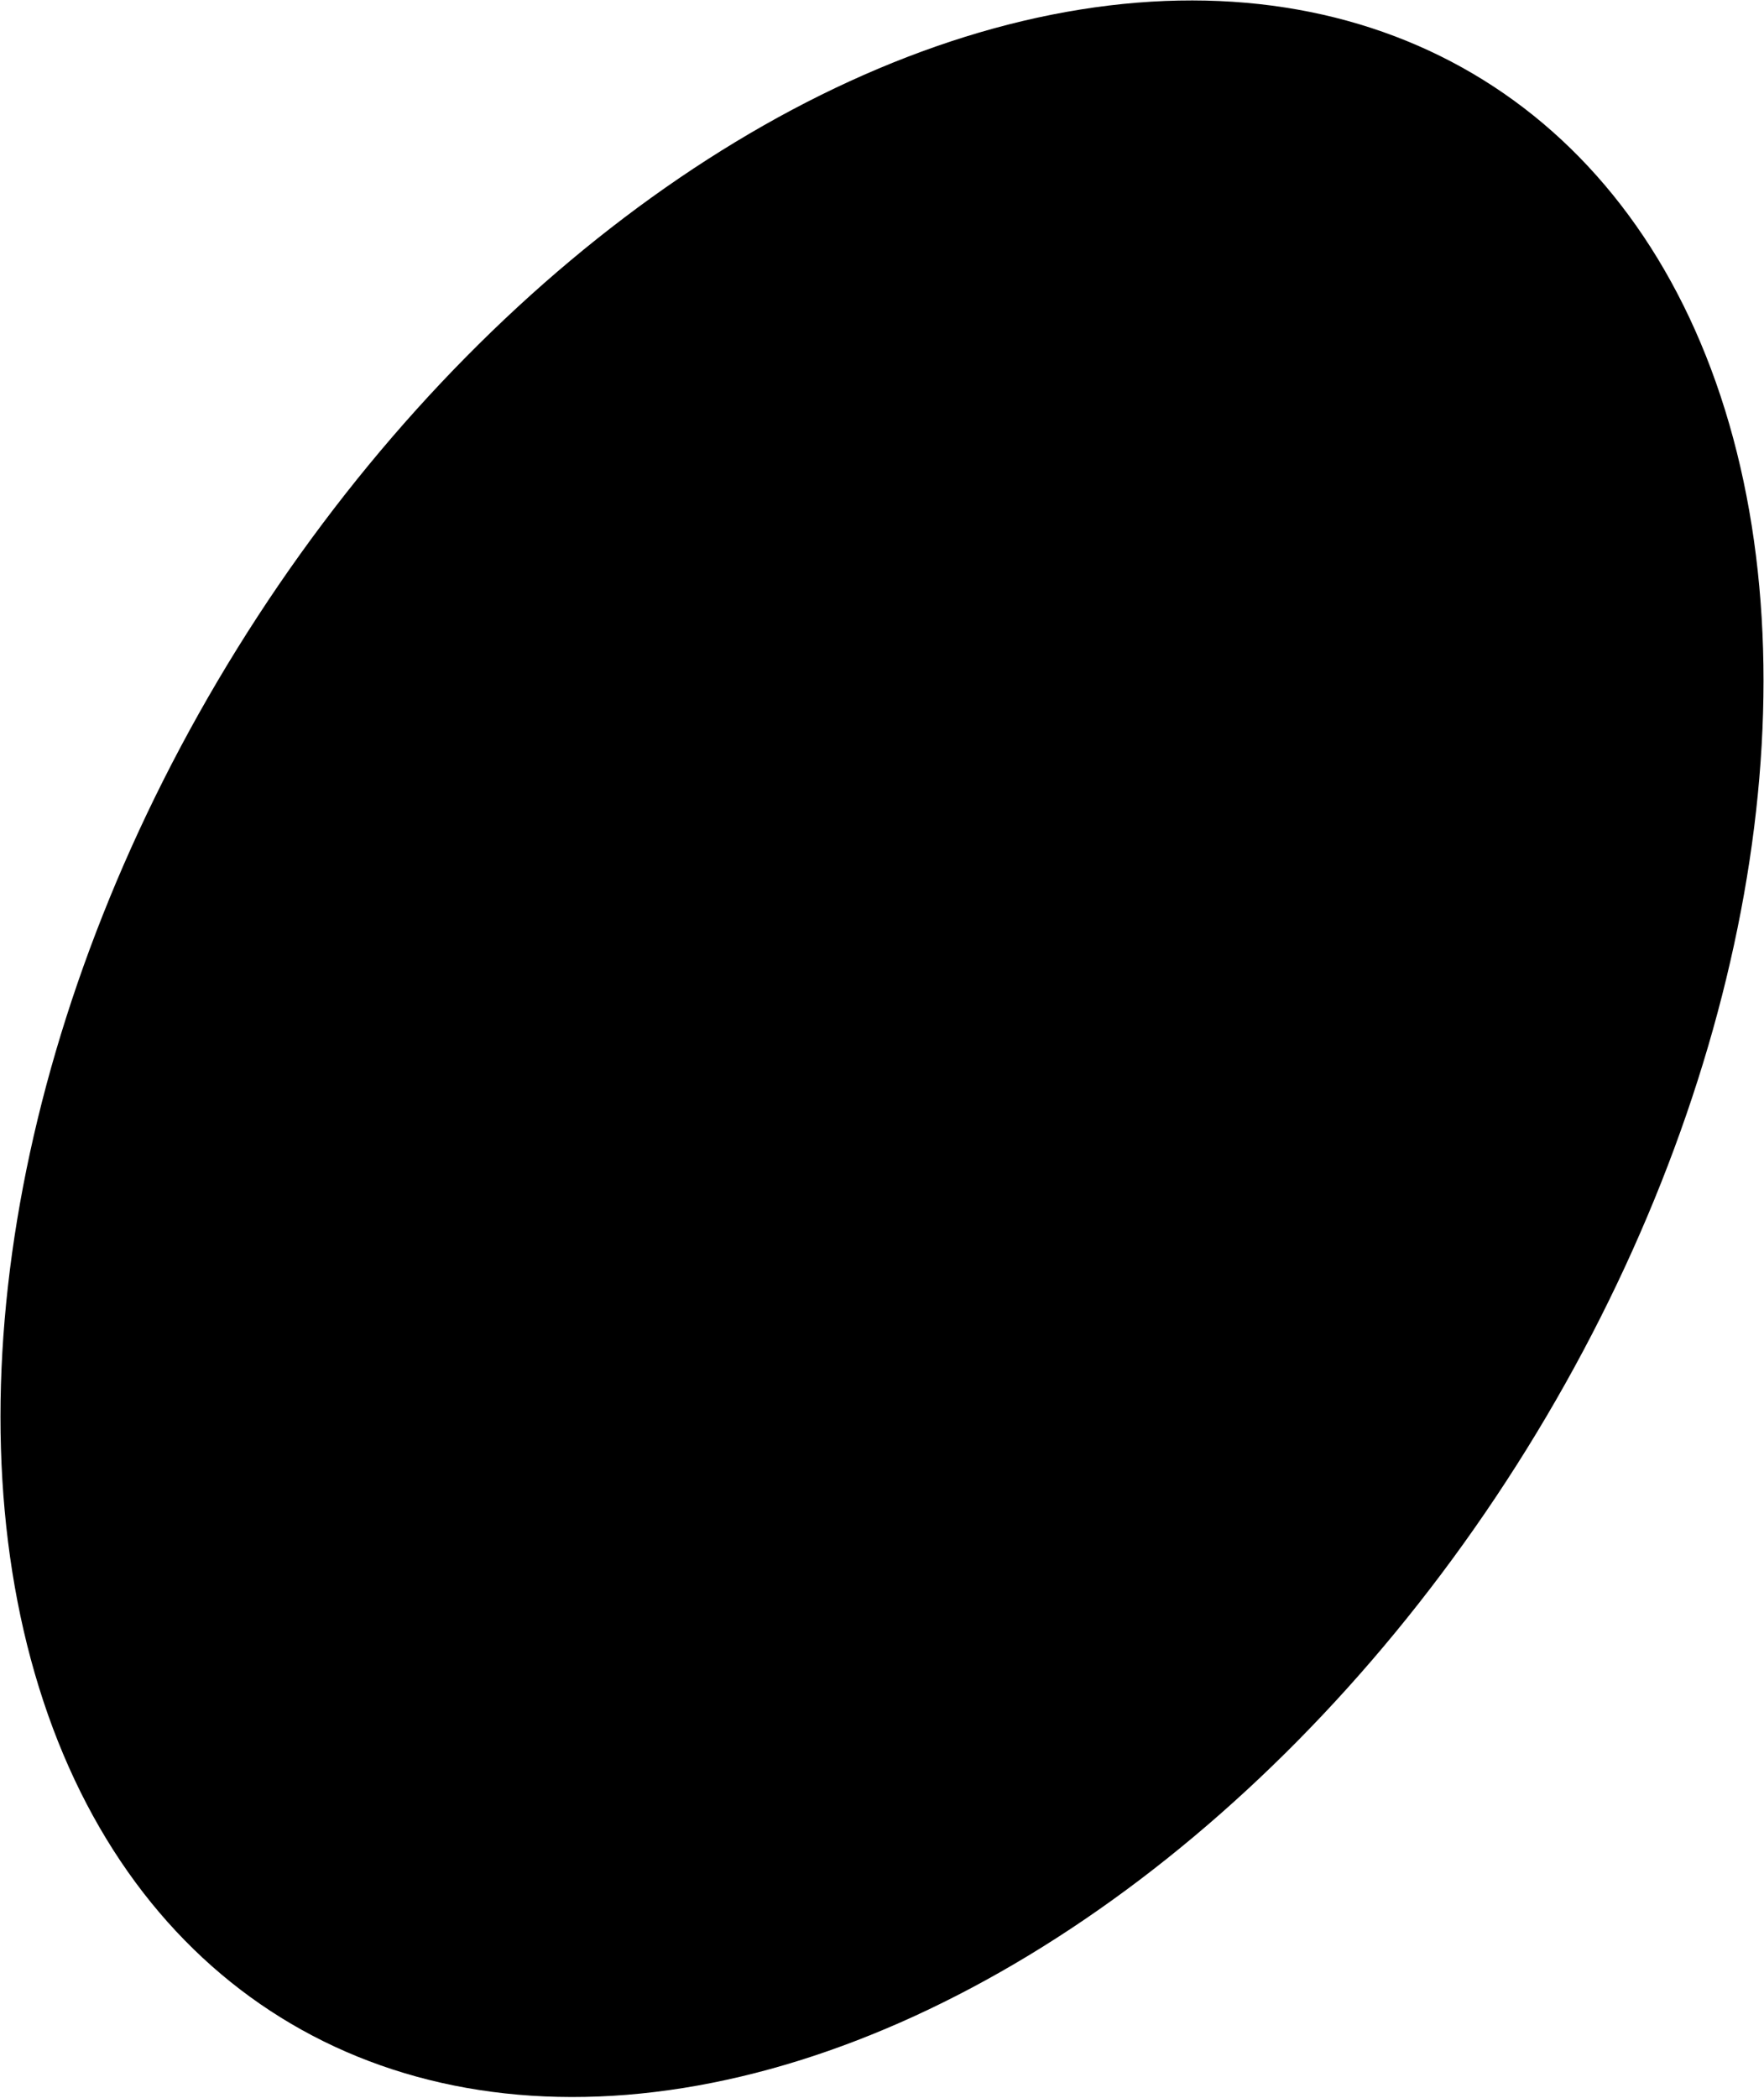 <svg width="3282" height="3901" viewBox="0 0 3282 3901" fill="none">
<ellipse cx="1641.01" cy="1950.33" rx="1411.73" ry="2120.69" transform="rotate(31.837 1641.01 1950.33)" fill="url(#paint0_radial_16_27)"/>
<defs>
<radialGradient id="paint0_radial_16_27" cx="0" cy="0" r="1" gradientUnits="userSpaceOnUse" gradientTransform="translate(1641.01 1950.33) rotate(90) scale(2120.69 1411.73)">
<stop stopColor="#FD8282" stopOpacity="0.19"/>
<stop offset="0.625" stopColor="#CB9797" stopOpacity="0.07"/>
<stop offset="0.99" stopColor="#CB9797" stopOpacity="0"/>
</radialGradient>
</defs>
</svg>
